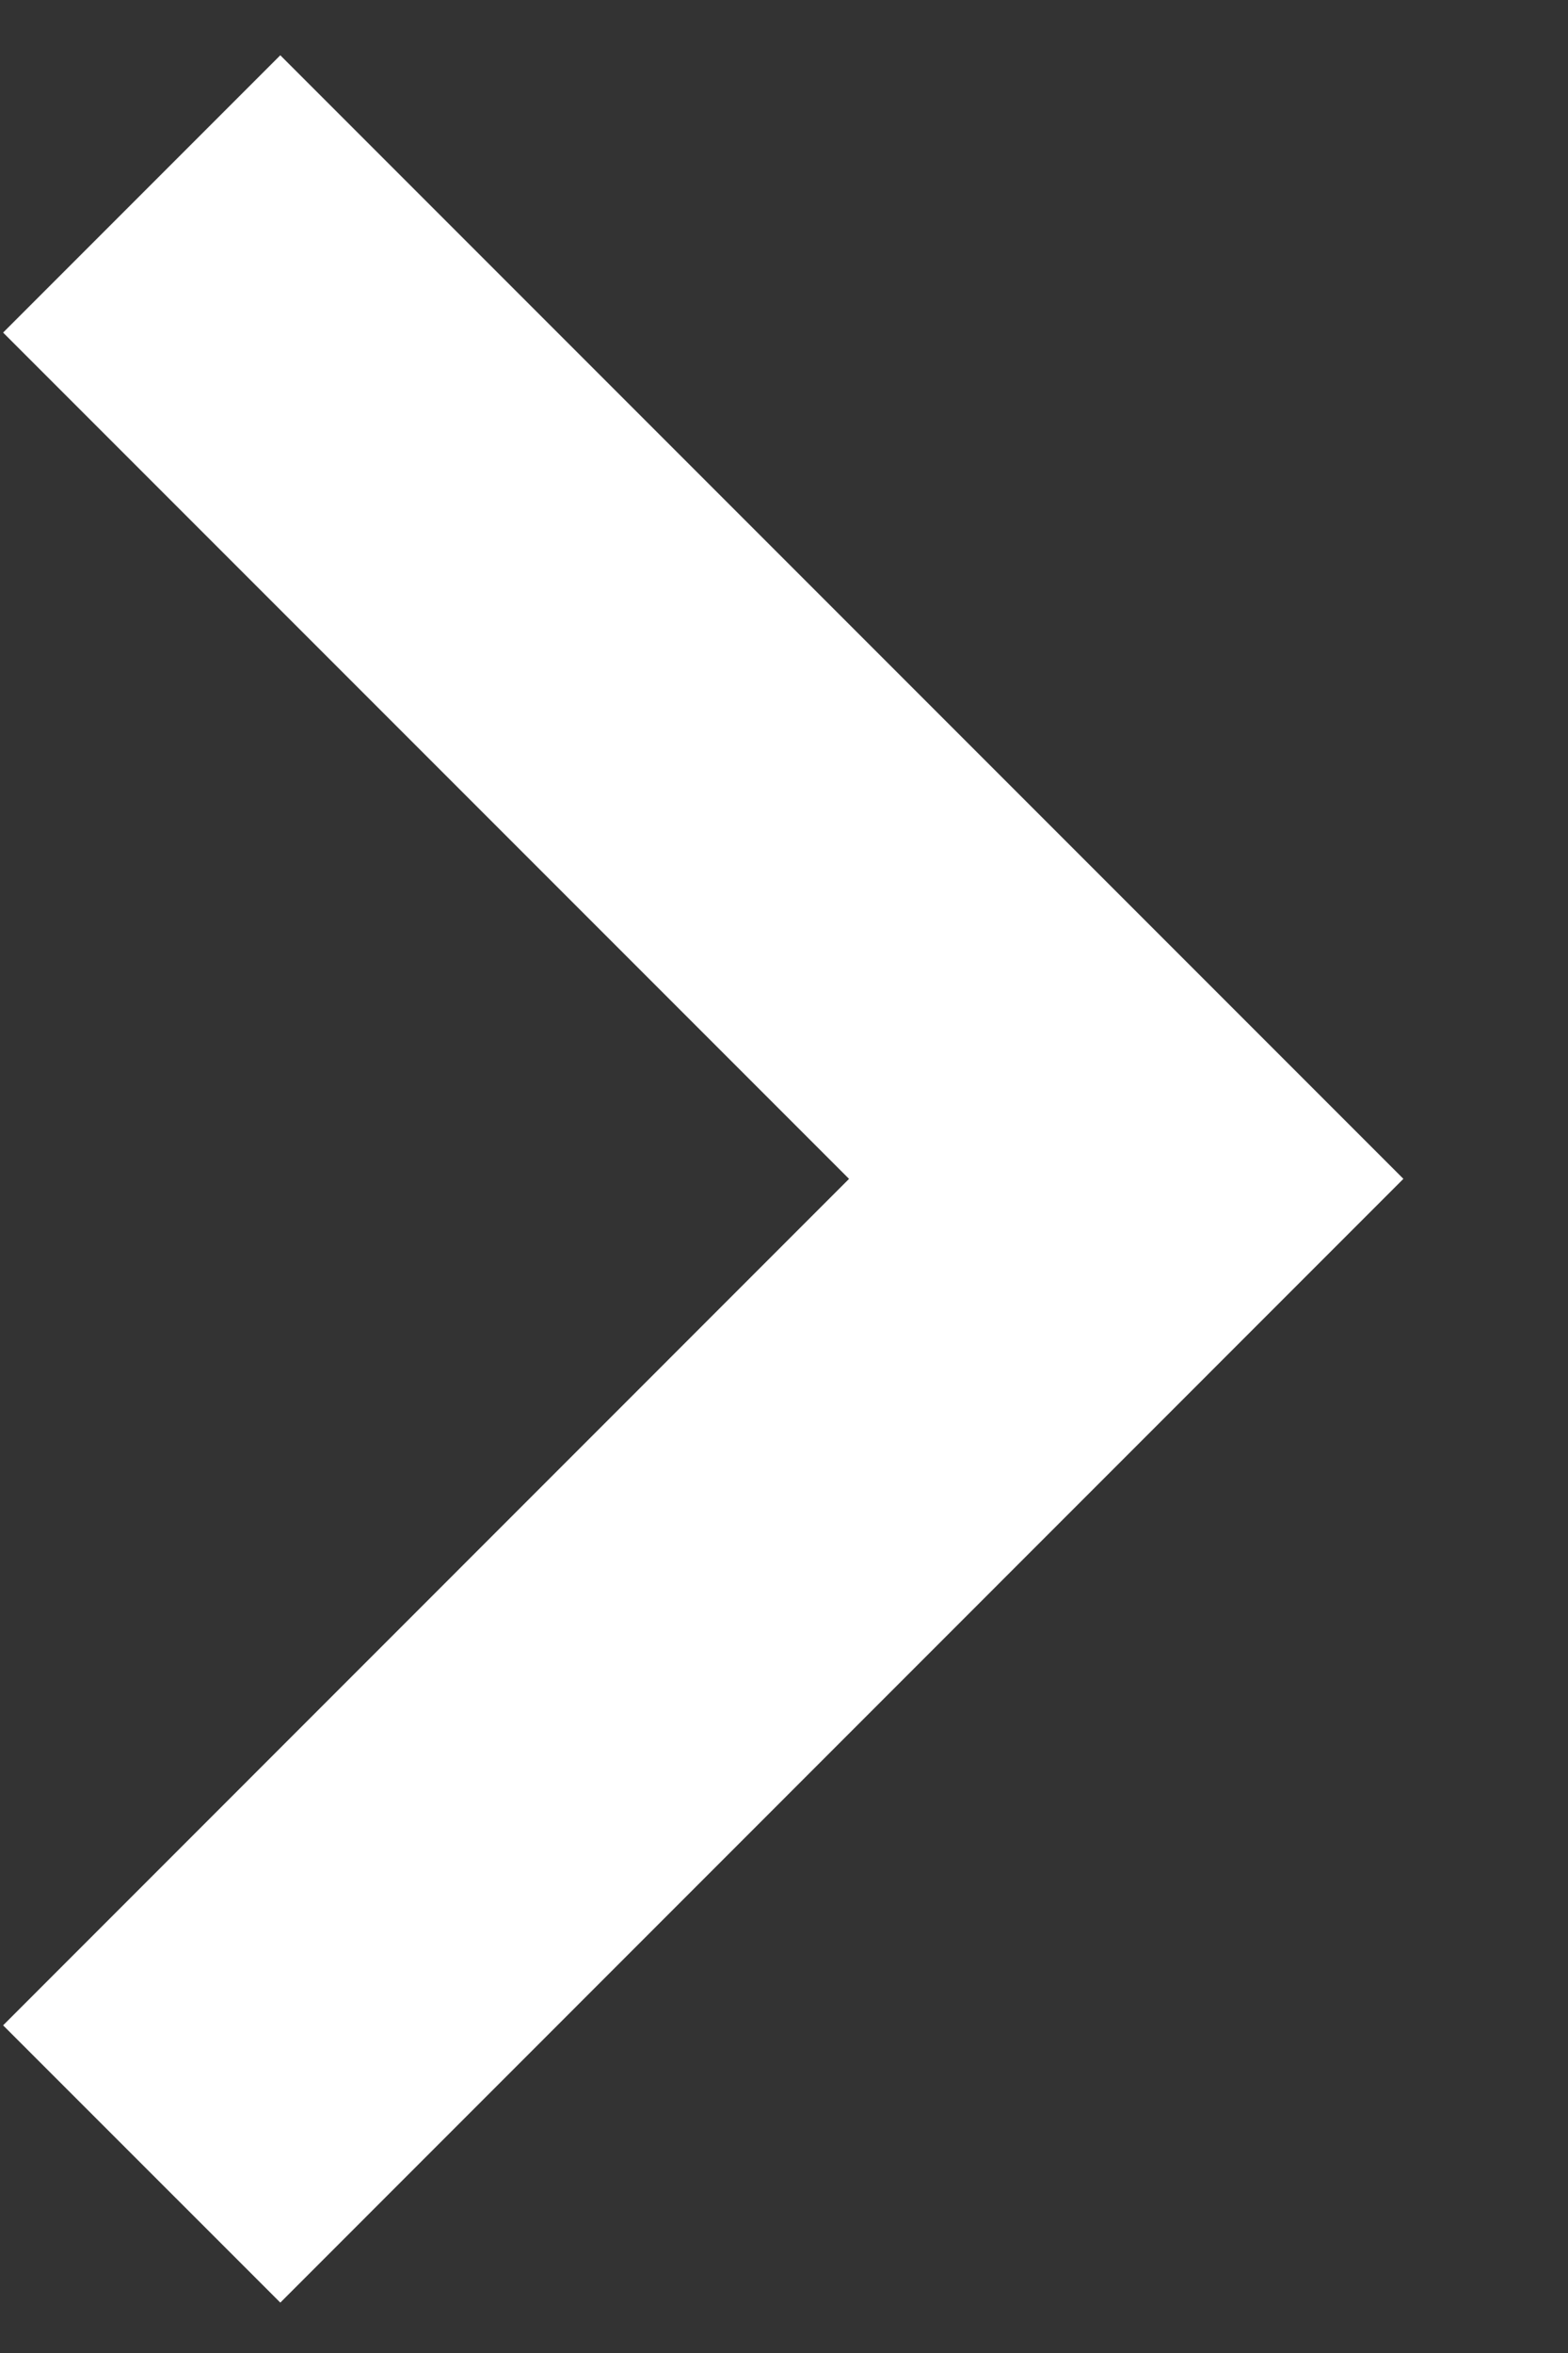 <svg width="8" height="12" viewBox="0 0 8 12" fill="none" xmlns="http://www.w3.org/2000/svg">
<rect x="0" y="0" width="8" height="12" fill="#333333" stroke="none"/>
<path d="M0.723 11.036L5.746 6.012L0.723 0.989" stroke="white" stroke-width="2"/>
</svg>
